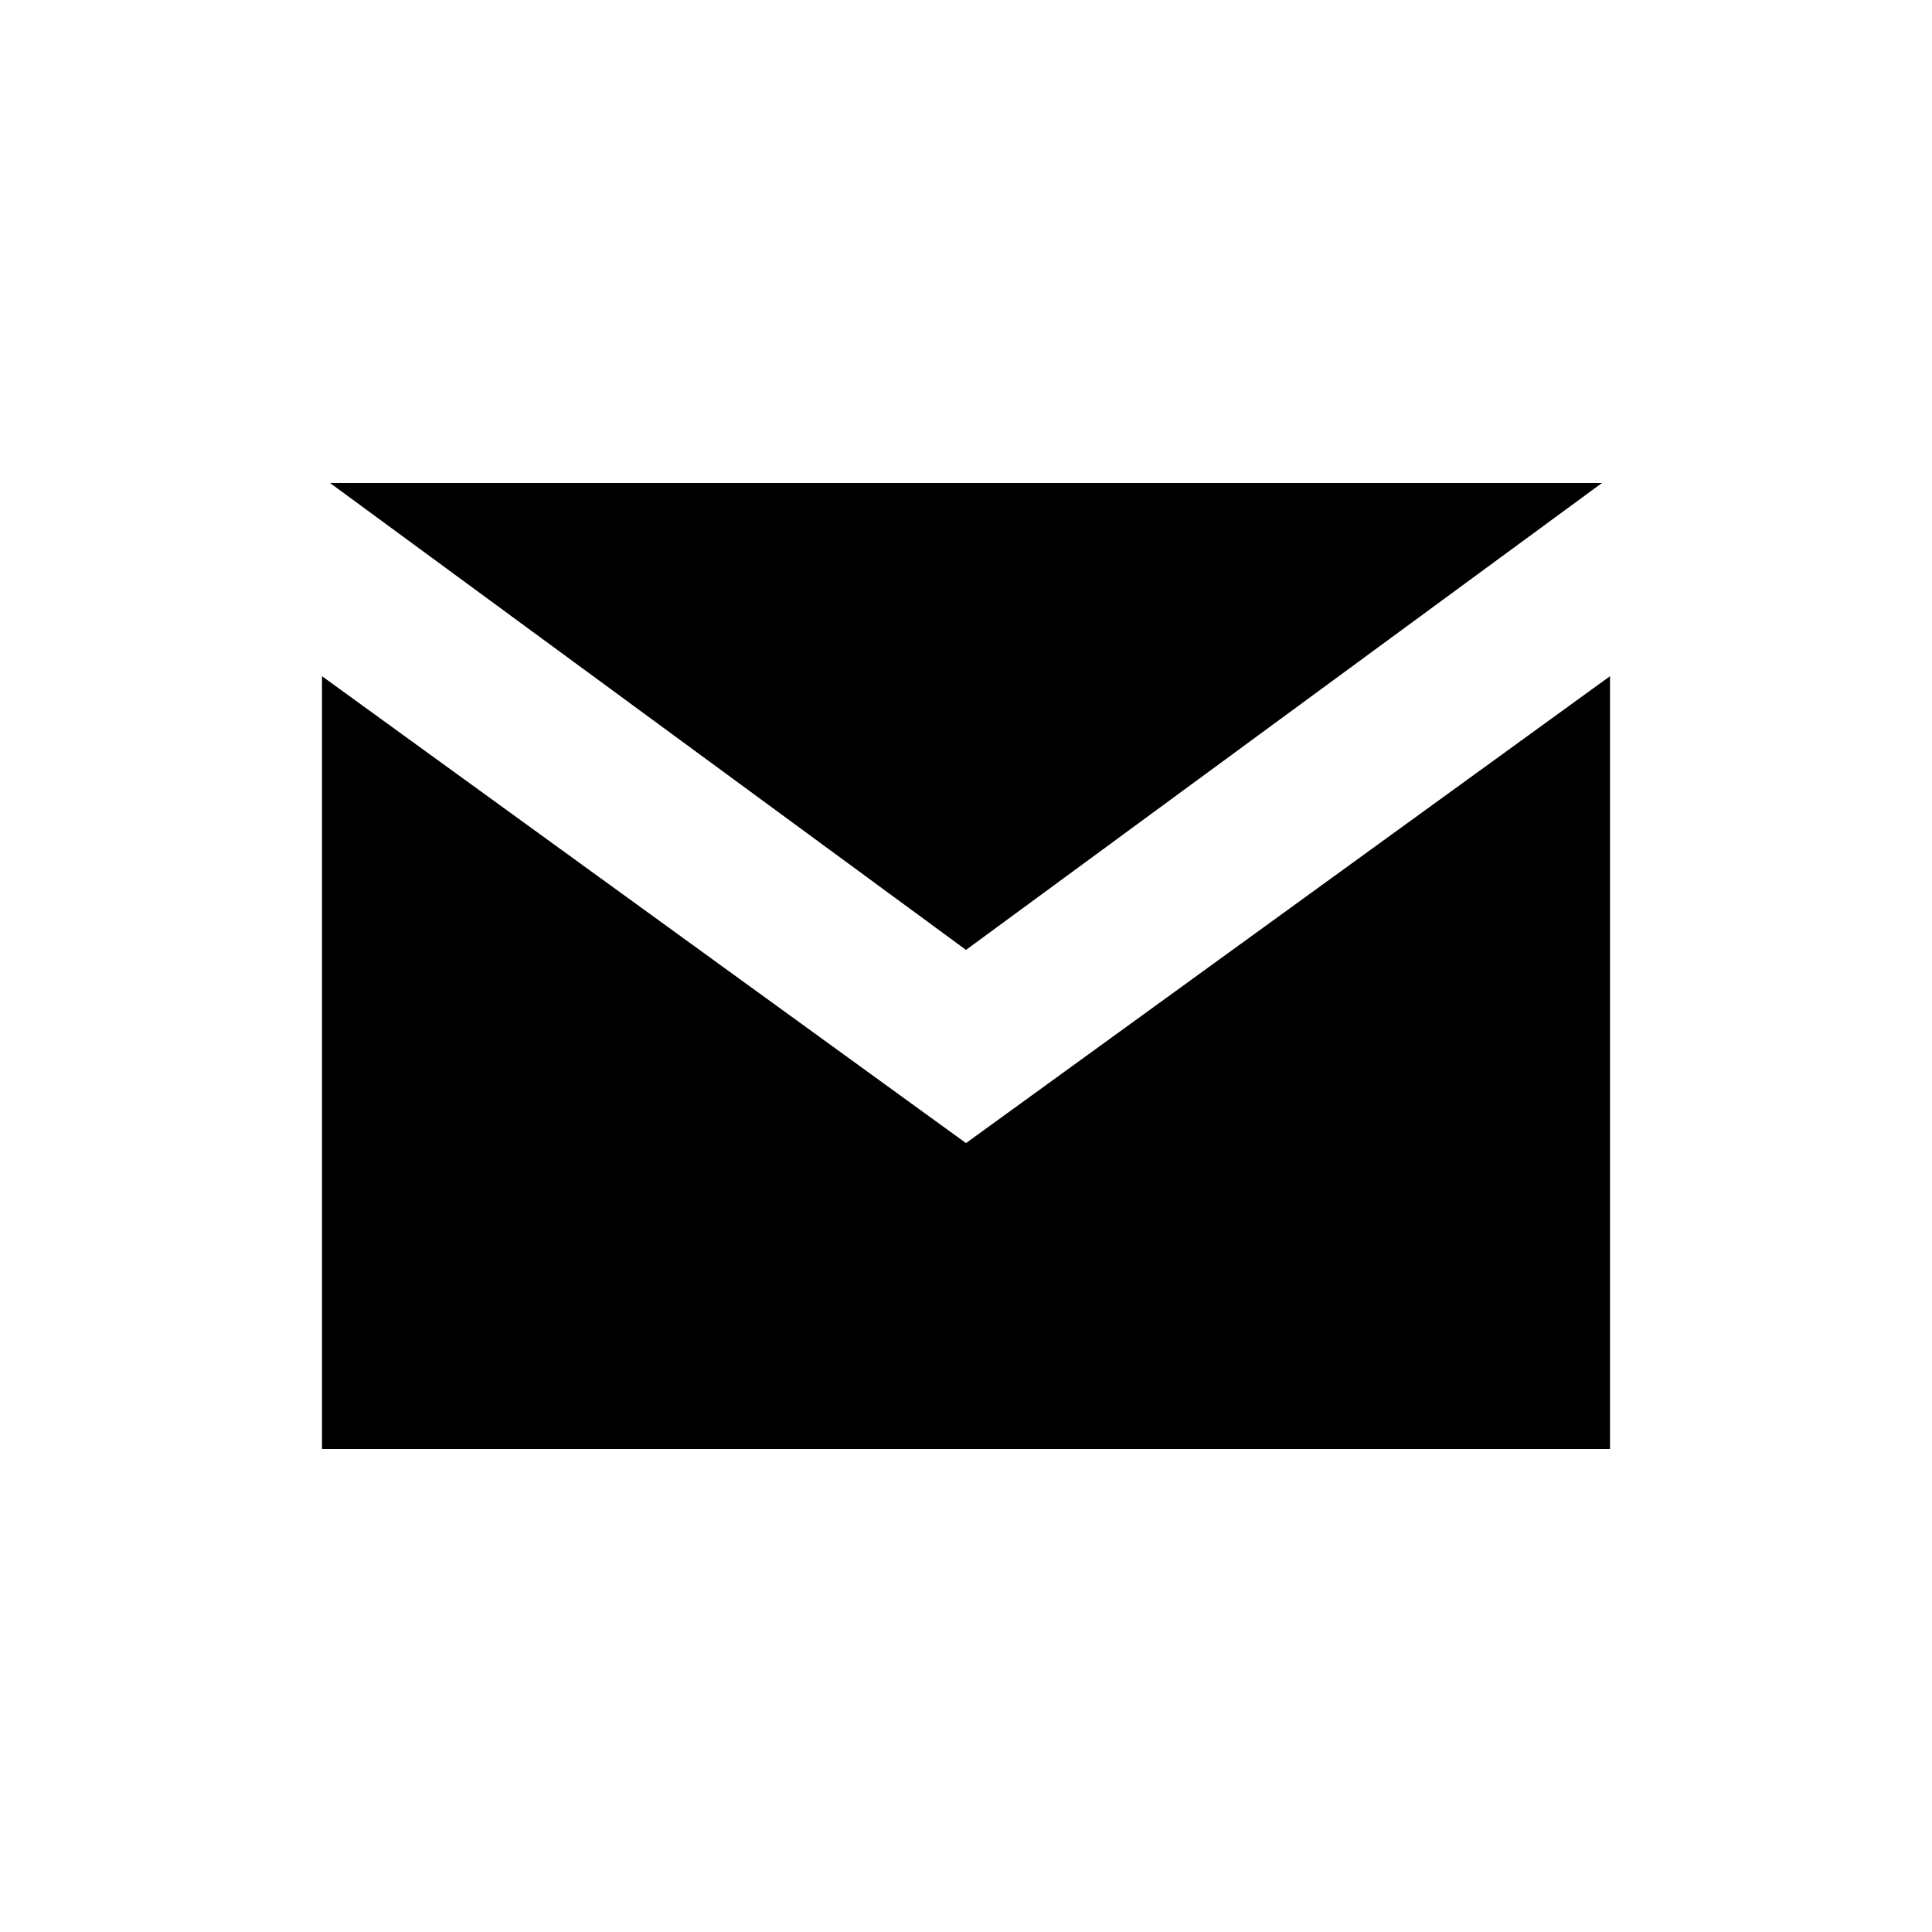 <svg viewBox="0 0 24 24" xml:space="preserve"  fill="currentColor">
<title>Mail</title>
  <path id="mail-fill-chunky_svg__eds-icon--mail-fill-chunky_base" fill-rule="evenodd" clip-rule="evenodd" d="M12 14.2L4 8.4V18h16V8.4l-8 5.8z"></path><path id="mail-fill-chunky_svg__eds-icon--mail-fill-chunky_top" fill-rule="evenodd" clip-rule="evenodd" d="M4.1 6l7.9 5.8L19.9 6z"></path>
</svg>